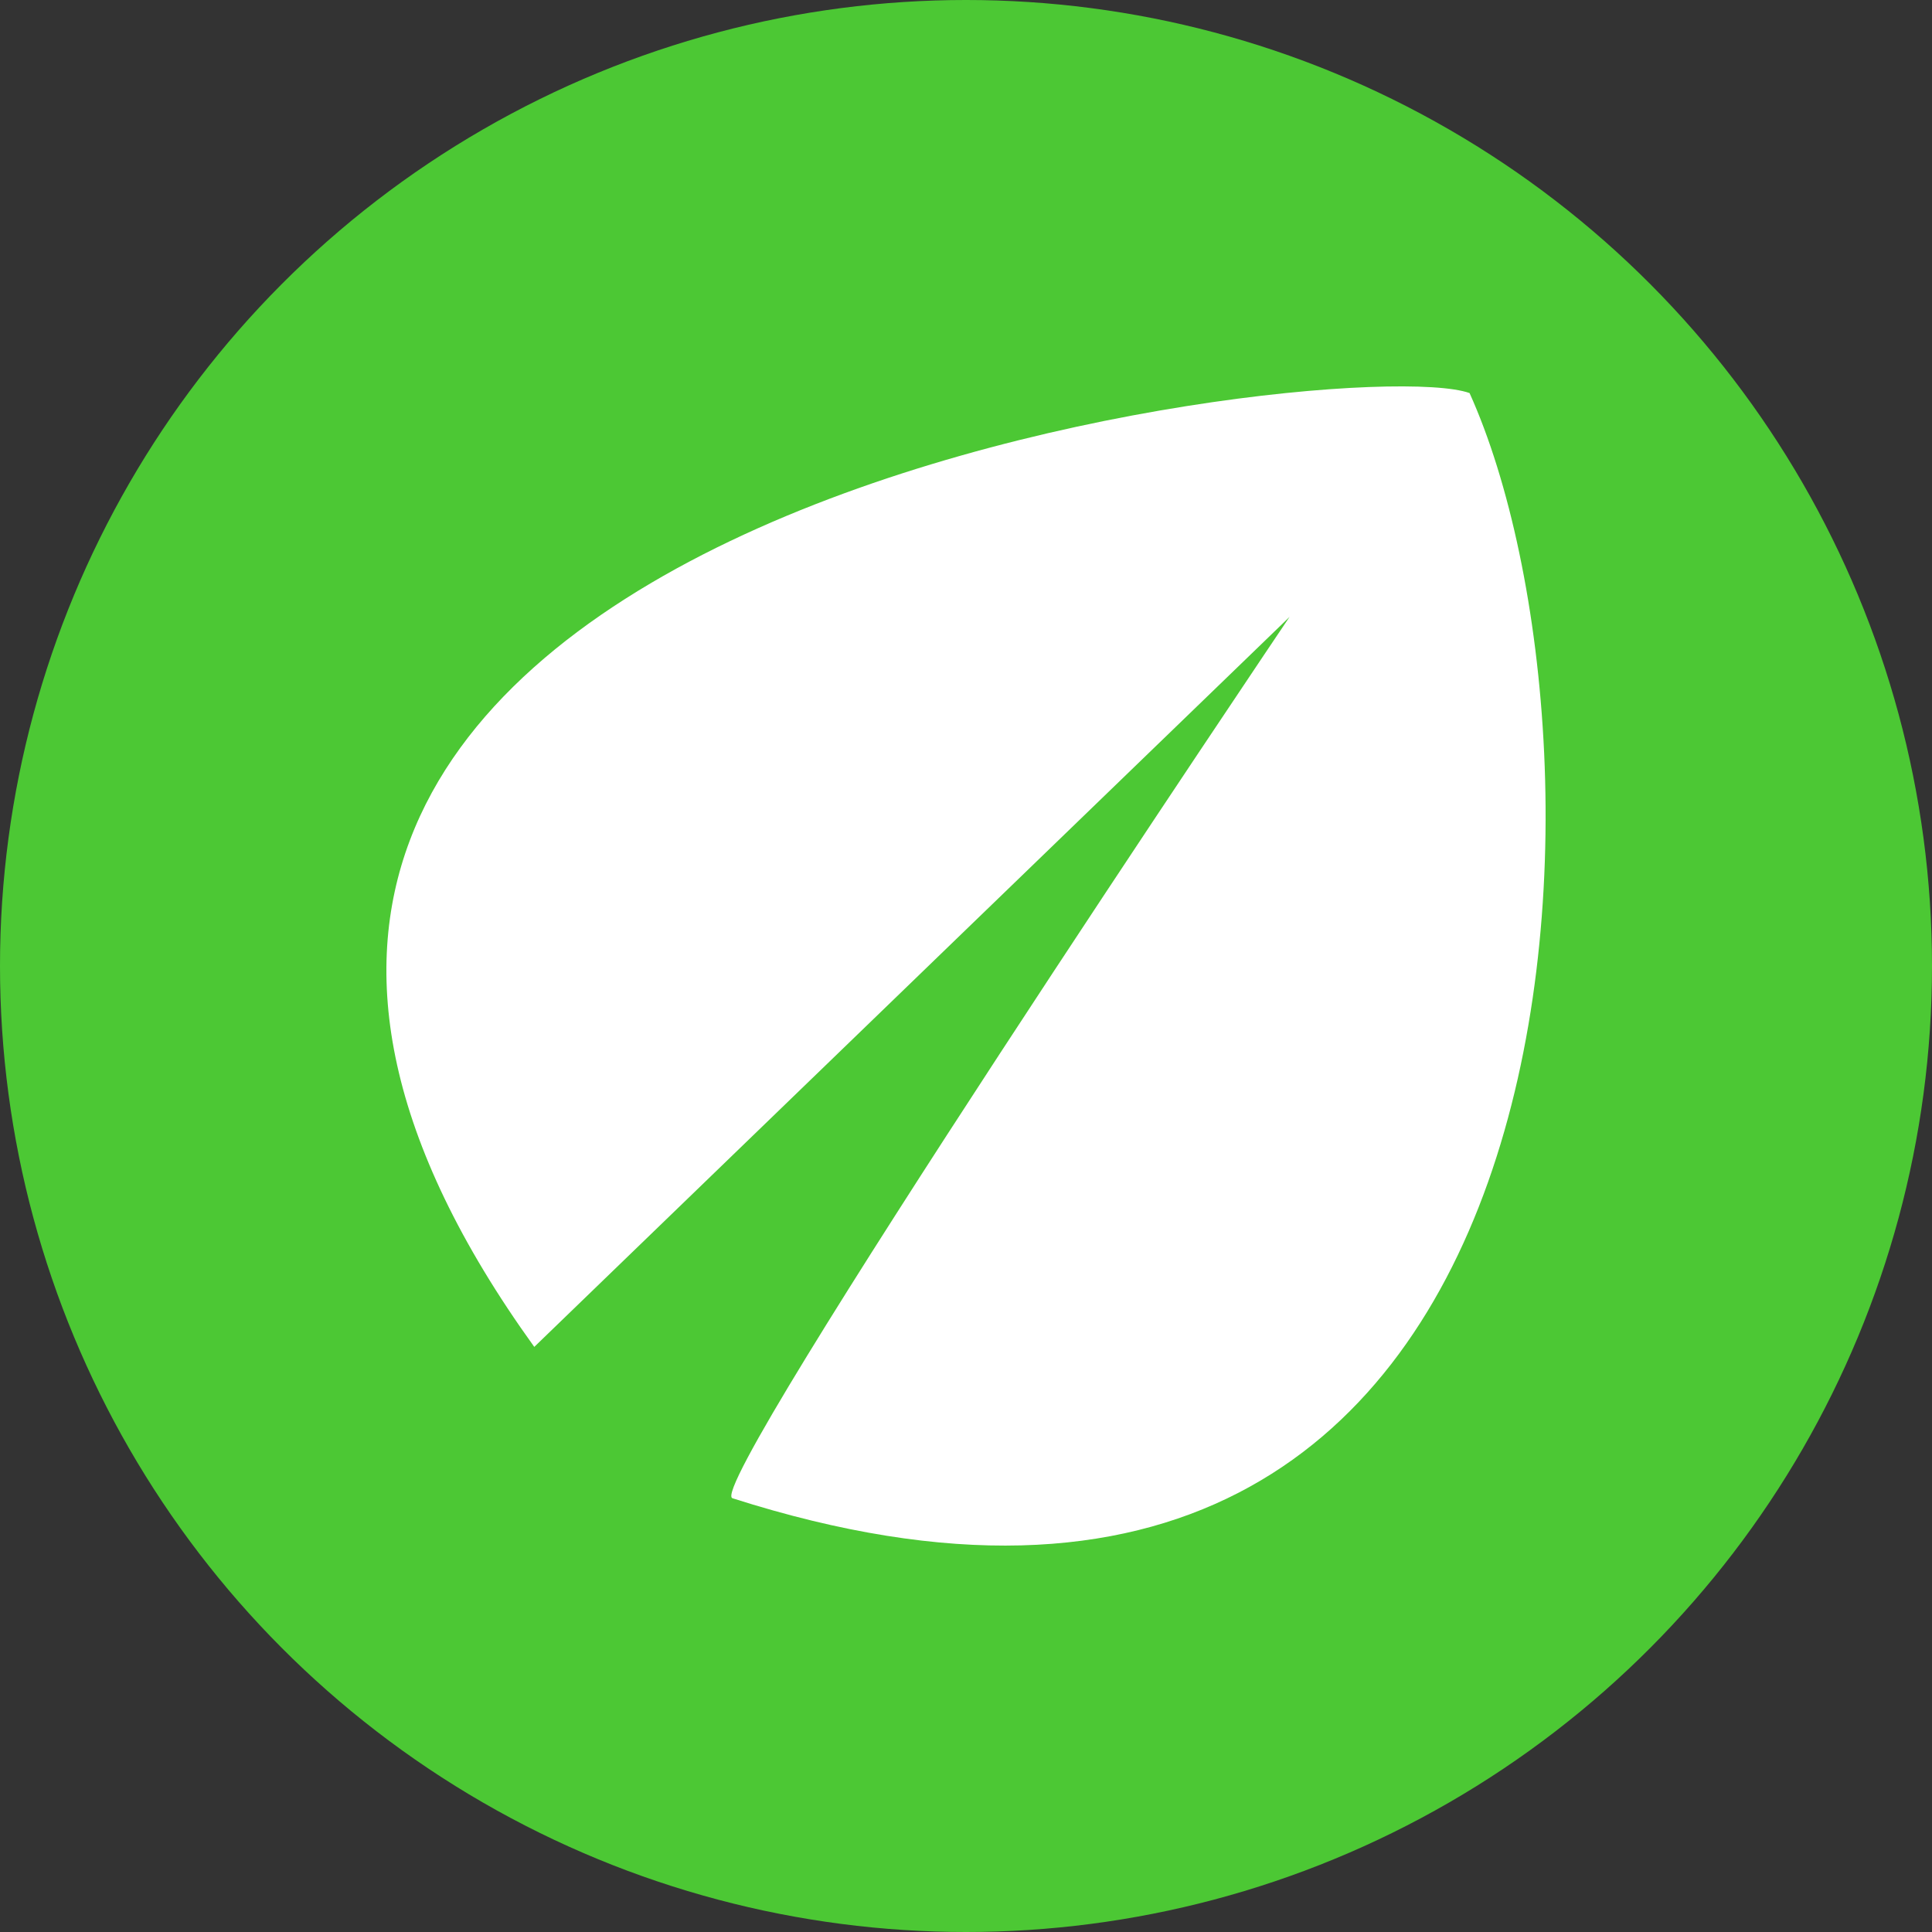 <svg xmlns="http://www.w3.org/2000/svg" width="100" height="100"><rect width="100%" height="100%" fill="#333333" stroke="none"/><circle style="display:inline;fill:#4cc834;fill-opacity:1;stroke-width:.387" cy="50" cx="50" r="50"/><g style="display:inline"><path style="display:inline;fill:#fff;fill-opacity:1;stroke:none;stroke-width:.4px;stroke-linecap:butt;stroke-linejoin:miter;stroke-opacity:1" d="M27.654 69.715c-31.037-43.066 41.914-51.693 48.41-49.37 8.22 18.2 7.04 71.665-38.153 57.203-1.567-.501 28.836-45.617 28.836-45.617Z"/></g></svg>